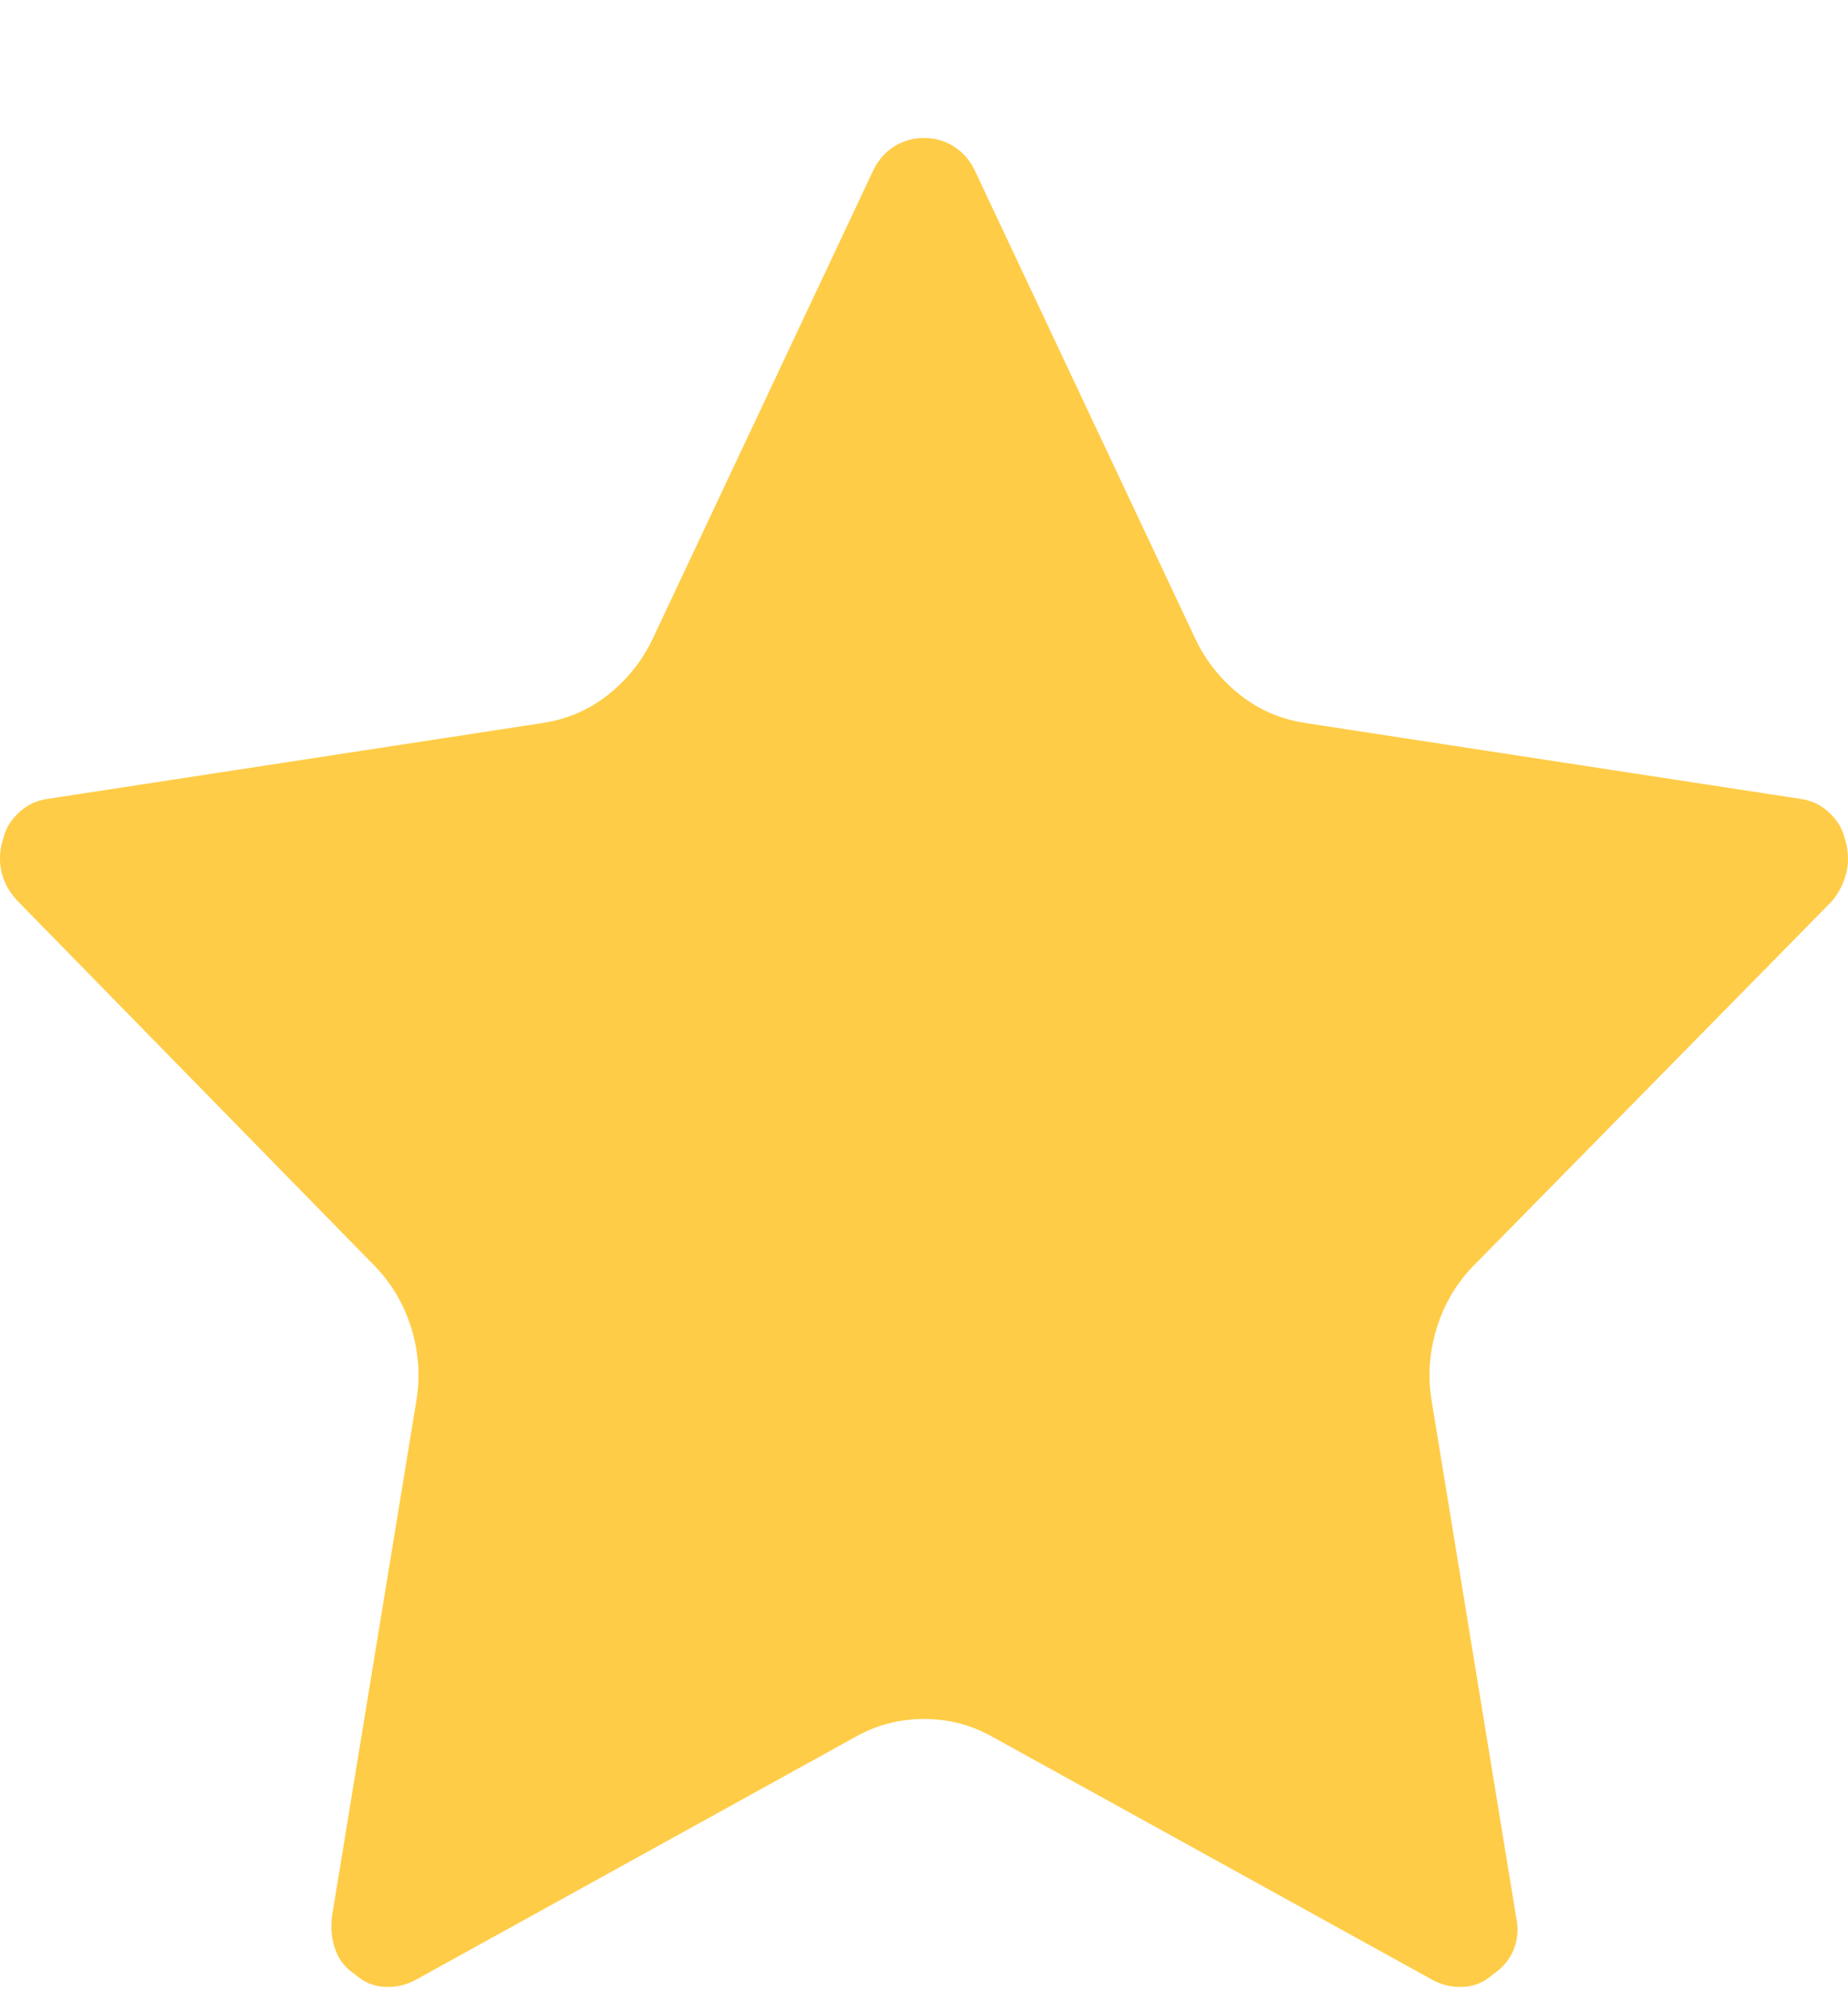 <svg width="13" height="14" viewBox="0 0 13 14" fill="none" xmlns="http://www.w3.org/2000/svg">
<path d="M6.144 1.196C6.178 1.125 6.227 1.07 6.29 1.03C6.354 0.99 6.424 0.97 6.5 0.97C6.576 0.97 6.646 0.99 6.71 1.03C6.773 1.07 6.822 1.125 6.856 1.196L8.418 4.511C8.494 4.662 8.598 4.788 8.729 4.89C8.86 4.992 9.01 5.057 9.18 5.083L12.66 5.616C12.736 5.625 12.804 5.656 12.863 5.709C12.922 5.762 12.96 5.824 12.977 5.895C13.002 5.975 13.007 6.053 12.99 6.128C12.973 6.204 12.939 6.273 12.888 6.335L10.361 8.904C10.242 9.028 10.158 9.172 10.107 9.337C10.056 9.501 10.043 9.667 10.069 9.836L10.666 13.483C10.683 13.563 10.676 13.639 10.647 13.71C10.617 13.781 10.568 13.838 10.501 13.883C10.441 13.936 10.374 13.965 10.297 13.969C10.221 13.974 10.149 13.958 10.082 13.923L6.97 12.205C6.826 12.126 6.669 12.086 6.5 12.086C6.331 12.086 6.174 12.126 6.03 12.205L2.919 13.923C2.851 13.958 2.779 13.974 2.703 13.969C2.626 13.965 2.559 13.936 2.499 13.883C2.432 13.838 2.385 13.781 2.36 13.71C2.334 13.639 2.326 13.563 2.334 13.483L2.931 9.836C2.957 9.667 2.944 9.501 2.893 9.337C2.842 9.172 2.758 9.028 2.639 8.904L0.124 6.335C0.065 6.273 0.027 6.204 0.01 6.128C-0.007 6.053 -0.003 5.975 0.023 5.895C0.04 5.824 0.078 5.762 0.137 5.709C0.196 5.656 0.264 5.625 0.34 5.616L3.82 5.083C3.99 5.057 4.14 4.992 4.271 4.89C4.402 4.788 4.506 4.662 4.582 4.511L6.144 1.196Z" fill="#FFCC47"/>
</svg>
